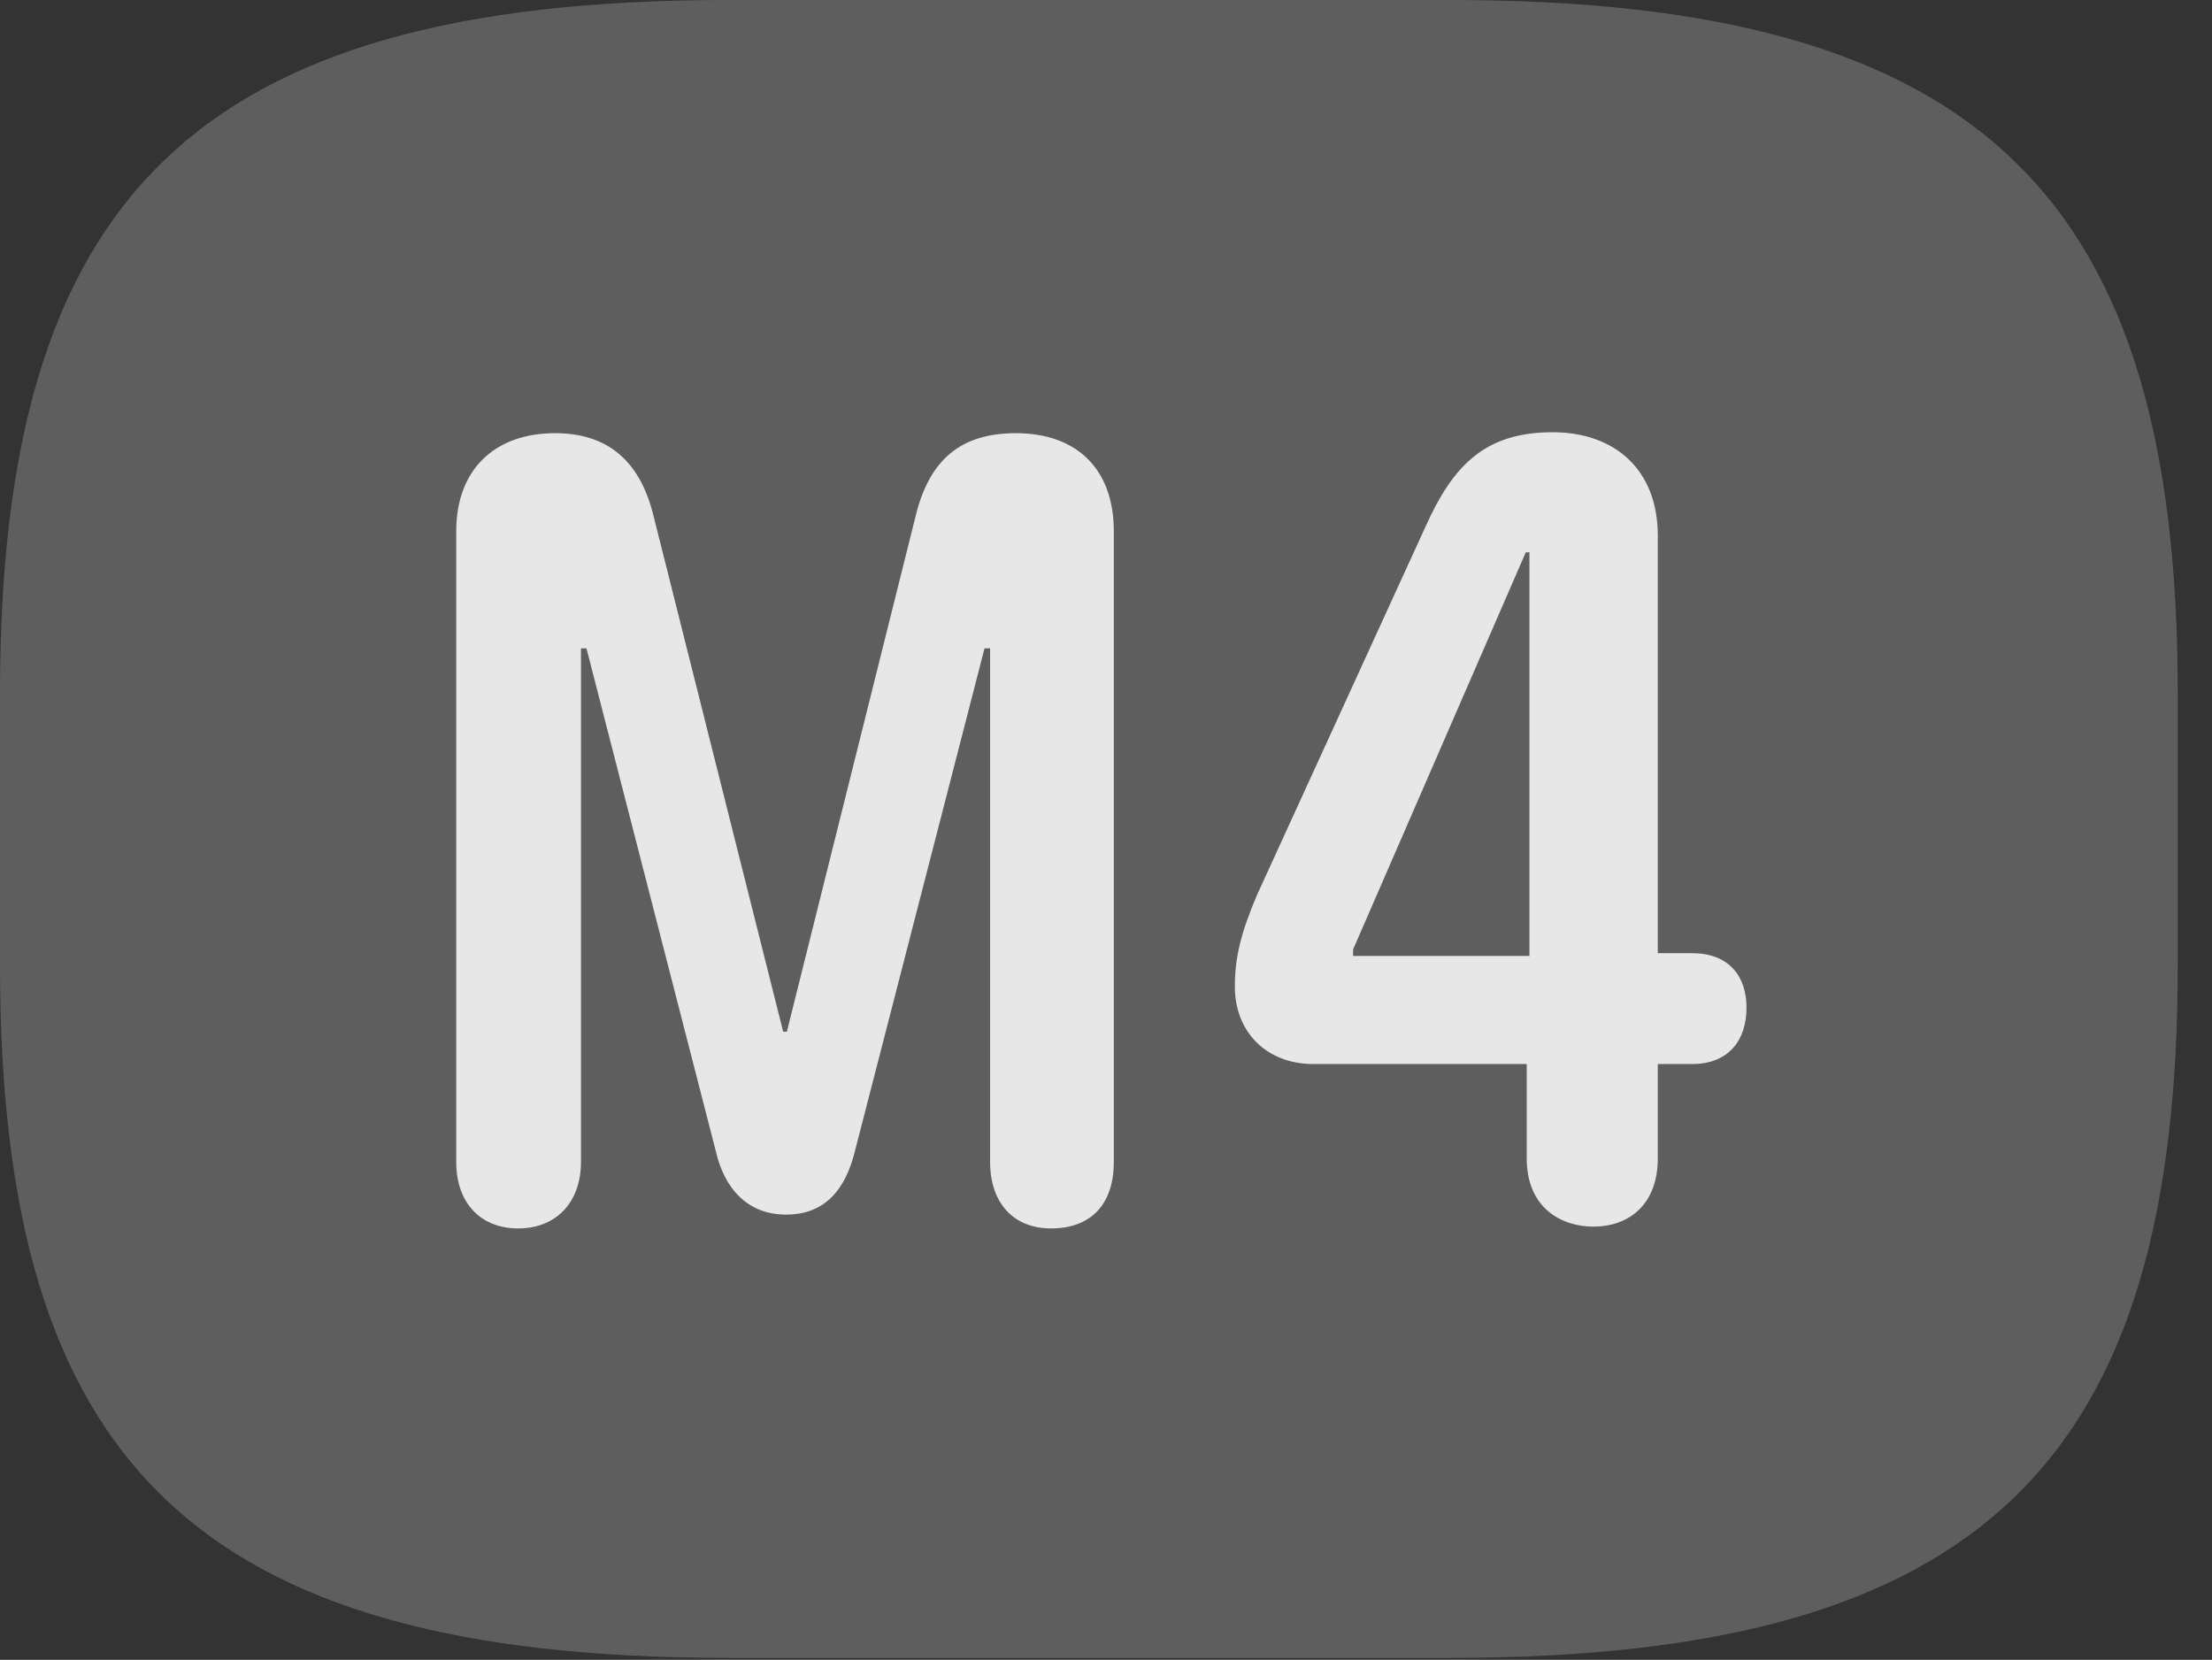 <?xml version="1.0" encoding="UTF-8"?>
<!--Generator: Apple Native CoreSVG 341-->
<!DOCTYPE svg
PUBLIC "-//W3C//DTD SVG 1.1//EN"
       "http://www.w3.org/Graphics/SVG/1.1/DTD/svg11.dtd">
<svg version="1.1" xmlns="http://www.w3.org/2000/svg" xmlns:xlink="http://www.w3.org/1999/xlink" viewBox="0 0 23.389 17.549">
 <rect x="0" y="0" width="23.389" height="17.549" fill="#333333" stroke="none"/>
 <g>
  <rect height="17.549" opacity="0" width="23.389" x="0" y="0"/>
  <path d="M7.695 17.529L15.332 17.529C20.996 17.529 23.027 15.43 23.027 10.205L23.027 7.334C23.027 2.109 20.996 0 15.332 0L7.695 0C2.031 0 0 2.109 0 7.334L0 10.205C0 15.43 2.031 17.529 7.695 17.529Z" fill="white" fill-opacity="0.212"/>
  <path d="M5.479 12.988C5.078 12.988 4.824 12.715 4.824 12.285L4.824 5.615C4.824 4.971 5.225 4.58 5.869 4.58C6.416 4.58 6.758 4.863 6.904 5.43L8.281 10.908L8.32 10.908L9.688 5.43C9.834 4.863 10.156 4.58 10.742 4.58C11.377 4.58 11.777 4.951 11.777 5.615L11.777 12.285C11.777 12.715 11.553 12.988 11.113 12.988C10.713 12.988 10.469 12.715 10.469 12.285L10.469 6.855L10.41 6.855L9.043 12.158C8.945 12.568 8.73 12.842 8.311 12.842C7.9 12.842 7.656 12.559 7.568 12.168L6.201 6.855L6.143 6.855L6.143 12.285C6.143 12.715 5.879 12.988 5.479 12.988ZM16.846 12.969C16.523 12.969 16.143 12.783 16.143 12.246L16.143 11.25L13.887 11.25C13.398 11.25 13.057 10.918 13.057 10.43C13.057 10.117 13.125 9.854 13.291 9.463L15.078 5.557C15.361 4.932 15.693 4.57 16.416 4.57C17.07 4.57 17.529 4.961 17.529 5.664L17.529 10.078L17.891 10.078C18.291 10.078 18.467 10.332 18.467 10.654C18.467 10.996 18.281 11.25 17.891 11.25L17.529 11.25L17.529 12.246C17.529 12.734 17.227 12.969 16.846 12.969ZM16.172 10.107L16.172 5.84L16.133 5.84L14.307 10.039L14.307 10.107Z" fill="white" fill-opacity="0.85"/>
 </g>
</svg>
